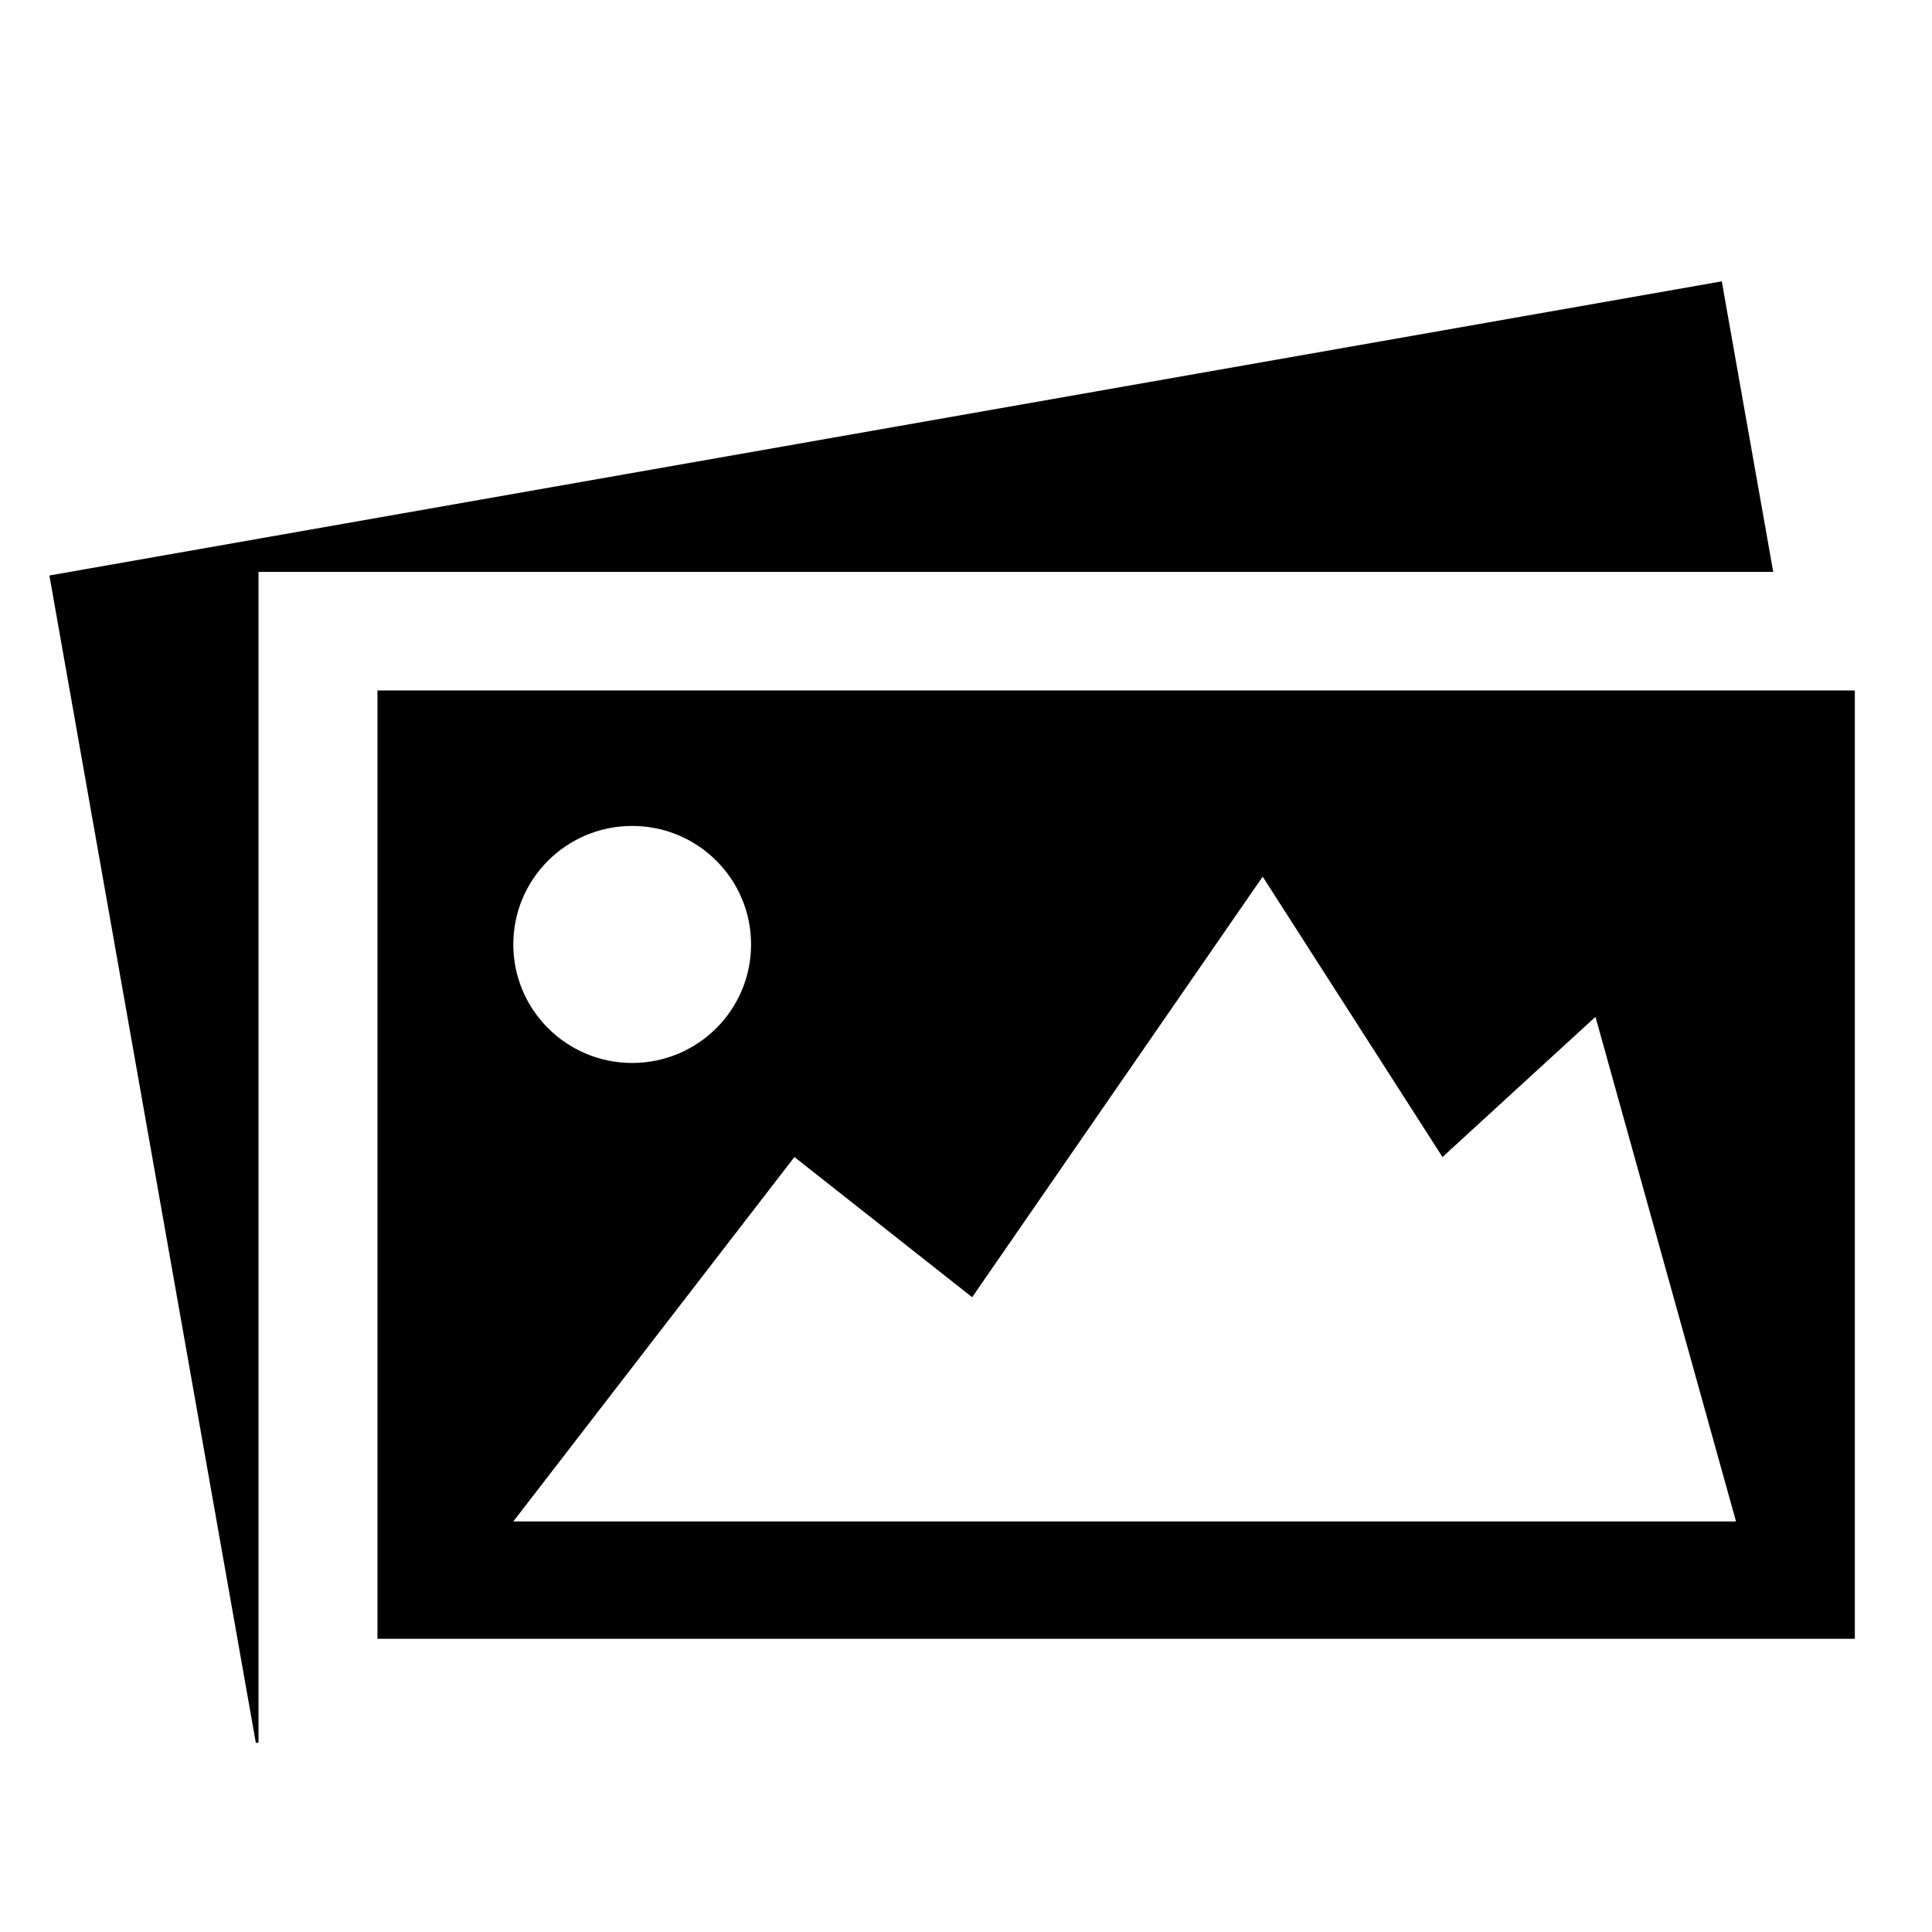 <?xml version="1.0" encoding="UTF-8" standalone="no"?>
<svg width="16px" height="16px" viewBox="0 0 16 16" version="1.1" xmlns="http://www.w3.org/2000/svg" xmlns:xlink="http://www.w3.org/1999/xlink">
    <!-- Generator: Sketch 41.2 (35397) - http://www.bohemiancoding.com/sketch -->
    <title>image</title>
    <desc>Created with Sketch.</desc>
    <defs></defs>
    <g id="Icons" stroke="none" stroke-width="1" fill="none" fill-rule="evenodd">
        <g id="Icon-Set-Example" transform="translate(-72, -120)" fill="#000000">
            <g id="image" transform="translate(72, 120)">
                <g id="Group" transform="translate(0.397, 2.33)">
                    <polygon id="Combined-Shape" points="1.744 12.101 1.722 12.105 0.012 2.436 13.862 0 14.288 2.406 1.744 2.406"></polygon>
                    <path d="M2.729,11.242 L14.964,11.242 L14.964,3.388 L2.729,3.388 L2.729,11.242 Z M6.182,7.252 L7.654,8.413 L10.06,4.93 L11.549,7.252 L12.816,6.091 L13.98,10.27 L3.854,10.27 L6.182,7.252 Z M4.838,4.51 C5.382,4.51 5.823,4.949 5.823,5.491 C5.823,6.034 5.382,6.473 4.838,6.473 C4.295,6.473 3.854,6.034 3.854,5.491 C3.854,4.949 4.295,4.51 4.838,4.51 Z" id="Combined-Shape"></path>
                </g>
            </g>
        </g>
    </g>
</svg>